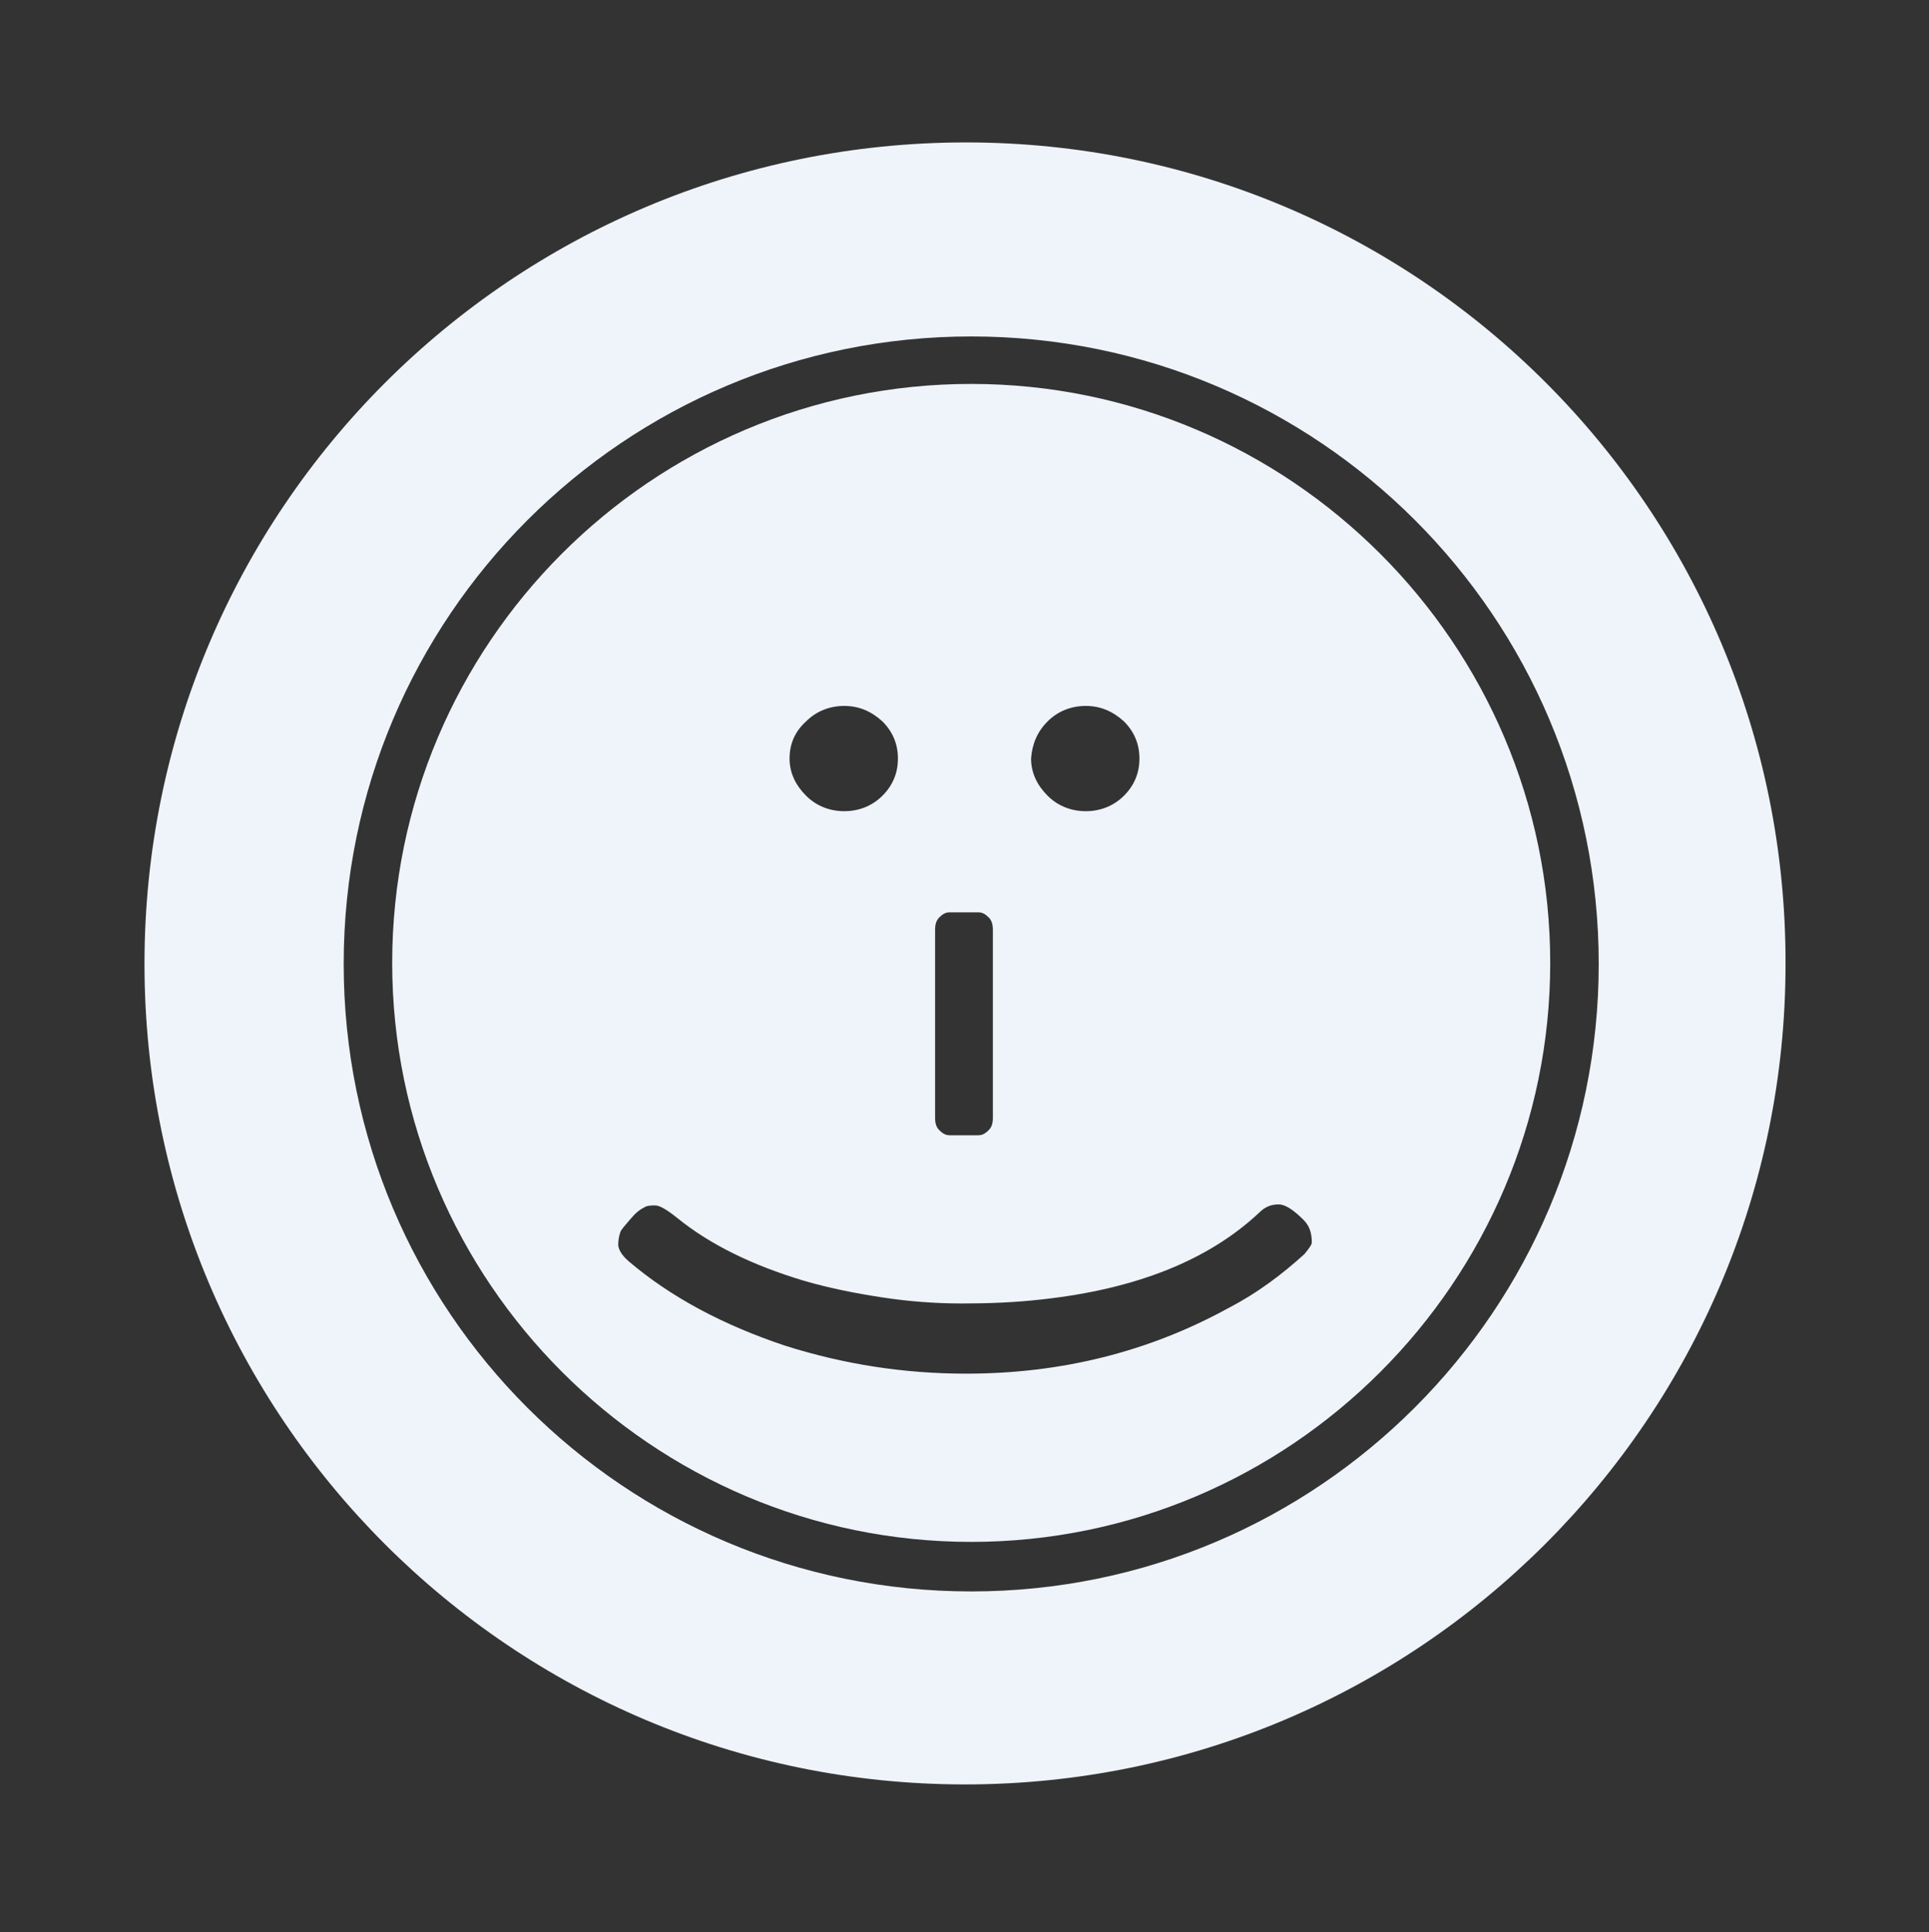 <?xml version="1.0" encoding="utf-8"?>
<!-- Generator: Adobe Illustrator 18.1.1, SVG Export Plug-In . SVG Version: 6.00 Build 0)  -->
<svg version="1.1" id="welcome" xmlns="http://www.w3.org/2000/svg" xmlns:xlink="http://www.w3.org/1999/xlink" x="0px" y="0px"
	 viewBox="0 0 186.9 187.2" enable-background="new 0 0 186.9 187.2" xml:space="preserve">
<rect x="0" y="0" width="186.9" height="187.2" fill="#333333" stroke="none"/>
<rect x="0.2" y="0" fill="none" width="186.7" height="186.7"/>
<g>
	<path fill="#EFF4FB" d="M94.1,37.2c-31,0-56.1,25.2-56.1,56.1s25.2,56.1,56.1,56.1s56.1-25.2,56.1-56.1S125,37.2,94.1,37.2z
		 M101.5,69.9c1-1,2.3-1.5,3.7-1.5c1.4,0,2.6,0.5,3.7,1.5c1,1,1.5,2.2,1.5,3.6c0,1.4-0.5,2.6-1.5,3.6c-1,1-2.3,1.5-3.7,1.5
		c-1.4,0-2.7-0.5-3.7-1.5c-1-1-1.6-2.2-1.6-3.6C100,72.1,100.5,70.9,101.5,69.9z M91,88.9c0.3-0.3,0.6-0.5,1-0.5h2.8
		c0.4,0,0.7,0.2,1,0.5c0.3,0.3,0.4,0.7,0.4,1.2v18.2c0,0.5-0.1,0.9-0.4,1.2c-0.3,0.3-0.6,0.5-1,0.5H92c-0.4,0-0.7-0.2-1-0.5
		c-0.3-0.3-0.4-0.7-0.4-1.2l0-18.2C90.6,89.6,90.7,89.2,91,88.9z M78.1,69.9c1-1,2.3-1.5,3.7-1.5c1.4,0,2.6,0.5,3.7,1.5
		c1,1,1.5,2.2,1.5,3.6c0,1.4-0.5,2.6-1.5,3.6c-1,1-2.3,1.5-3.7,1.5c-1.4,0-2.7-0.5-3.7-1.5c-1-1-1.6-2.2-1.6-3.6
		C76.5,72.1,77,70.9,78.1,69.9z M126.4,121.5c-2.2,2-4.6,3.8-7.3,5.2c-7.8,4.3-16.3,6.4-25.5,6.4c-6,0-11.8-0.9-17.5-2.7
		c-6-2-11.1-4.7-15.2-8.2c-0.7-0.6-1-1.2-1-1.6c0-0.5,0.1-0.9,0.2-1.2c0.1-0.3,0.5-0.7,1-1.3c0.5-0.6,0.9-0.9,1.3-1.1
		c0.3-0.2,0.7-0.2,1.1-0.2c0.4,0,1.1,0.4,2.1,1.2c3.2,2.6,7.3,4.6,12.3,6.1c2.4,0.7,4.9,1.2,7.5,1.6c2.6,0.4,5.2,0.6,7.8,0.6
		s5.2-0.1,7.8-0.4c9.1-1,16.1-3.8,21-8.4c0.6-0.6,1.2-0.8,1.9-0.8c0.6,0,1.4,0.5,2.4,1.5c0.6,0.6,0.8,1.3,0.8,2.2
		C127.1,120.6,126.8,121,126.4,121.5z"/>
	<path fill="#EFF4FB" d="M93.6,13.8C49.6,13.8,14,49.4,14,93.4c0,43.9,35.6,79.5,79.5,79.5c43.9,0,79.5-35.6,79.5-79.5
		C173.1,49.4,137.5,13.8,93.6,13.8z M94.1,154.2c-33.6,0-60.8-27.2-60.8-60.8c0-33.6,27.2-60.8,60.8-60.8s60.8,27.2,60.8,60.8
		C154.9,126.9,127.7,154.2,94.1,154.2z"/>
</g>
</svg>
